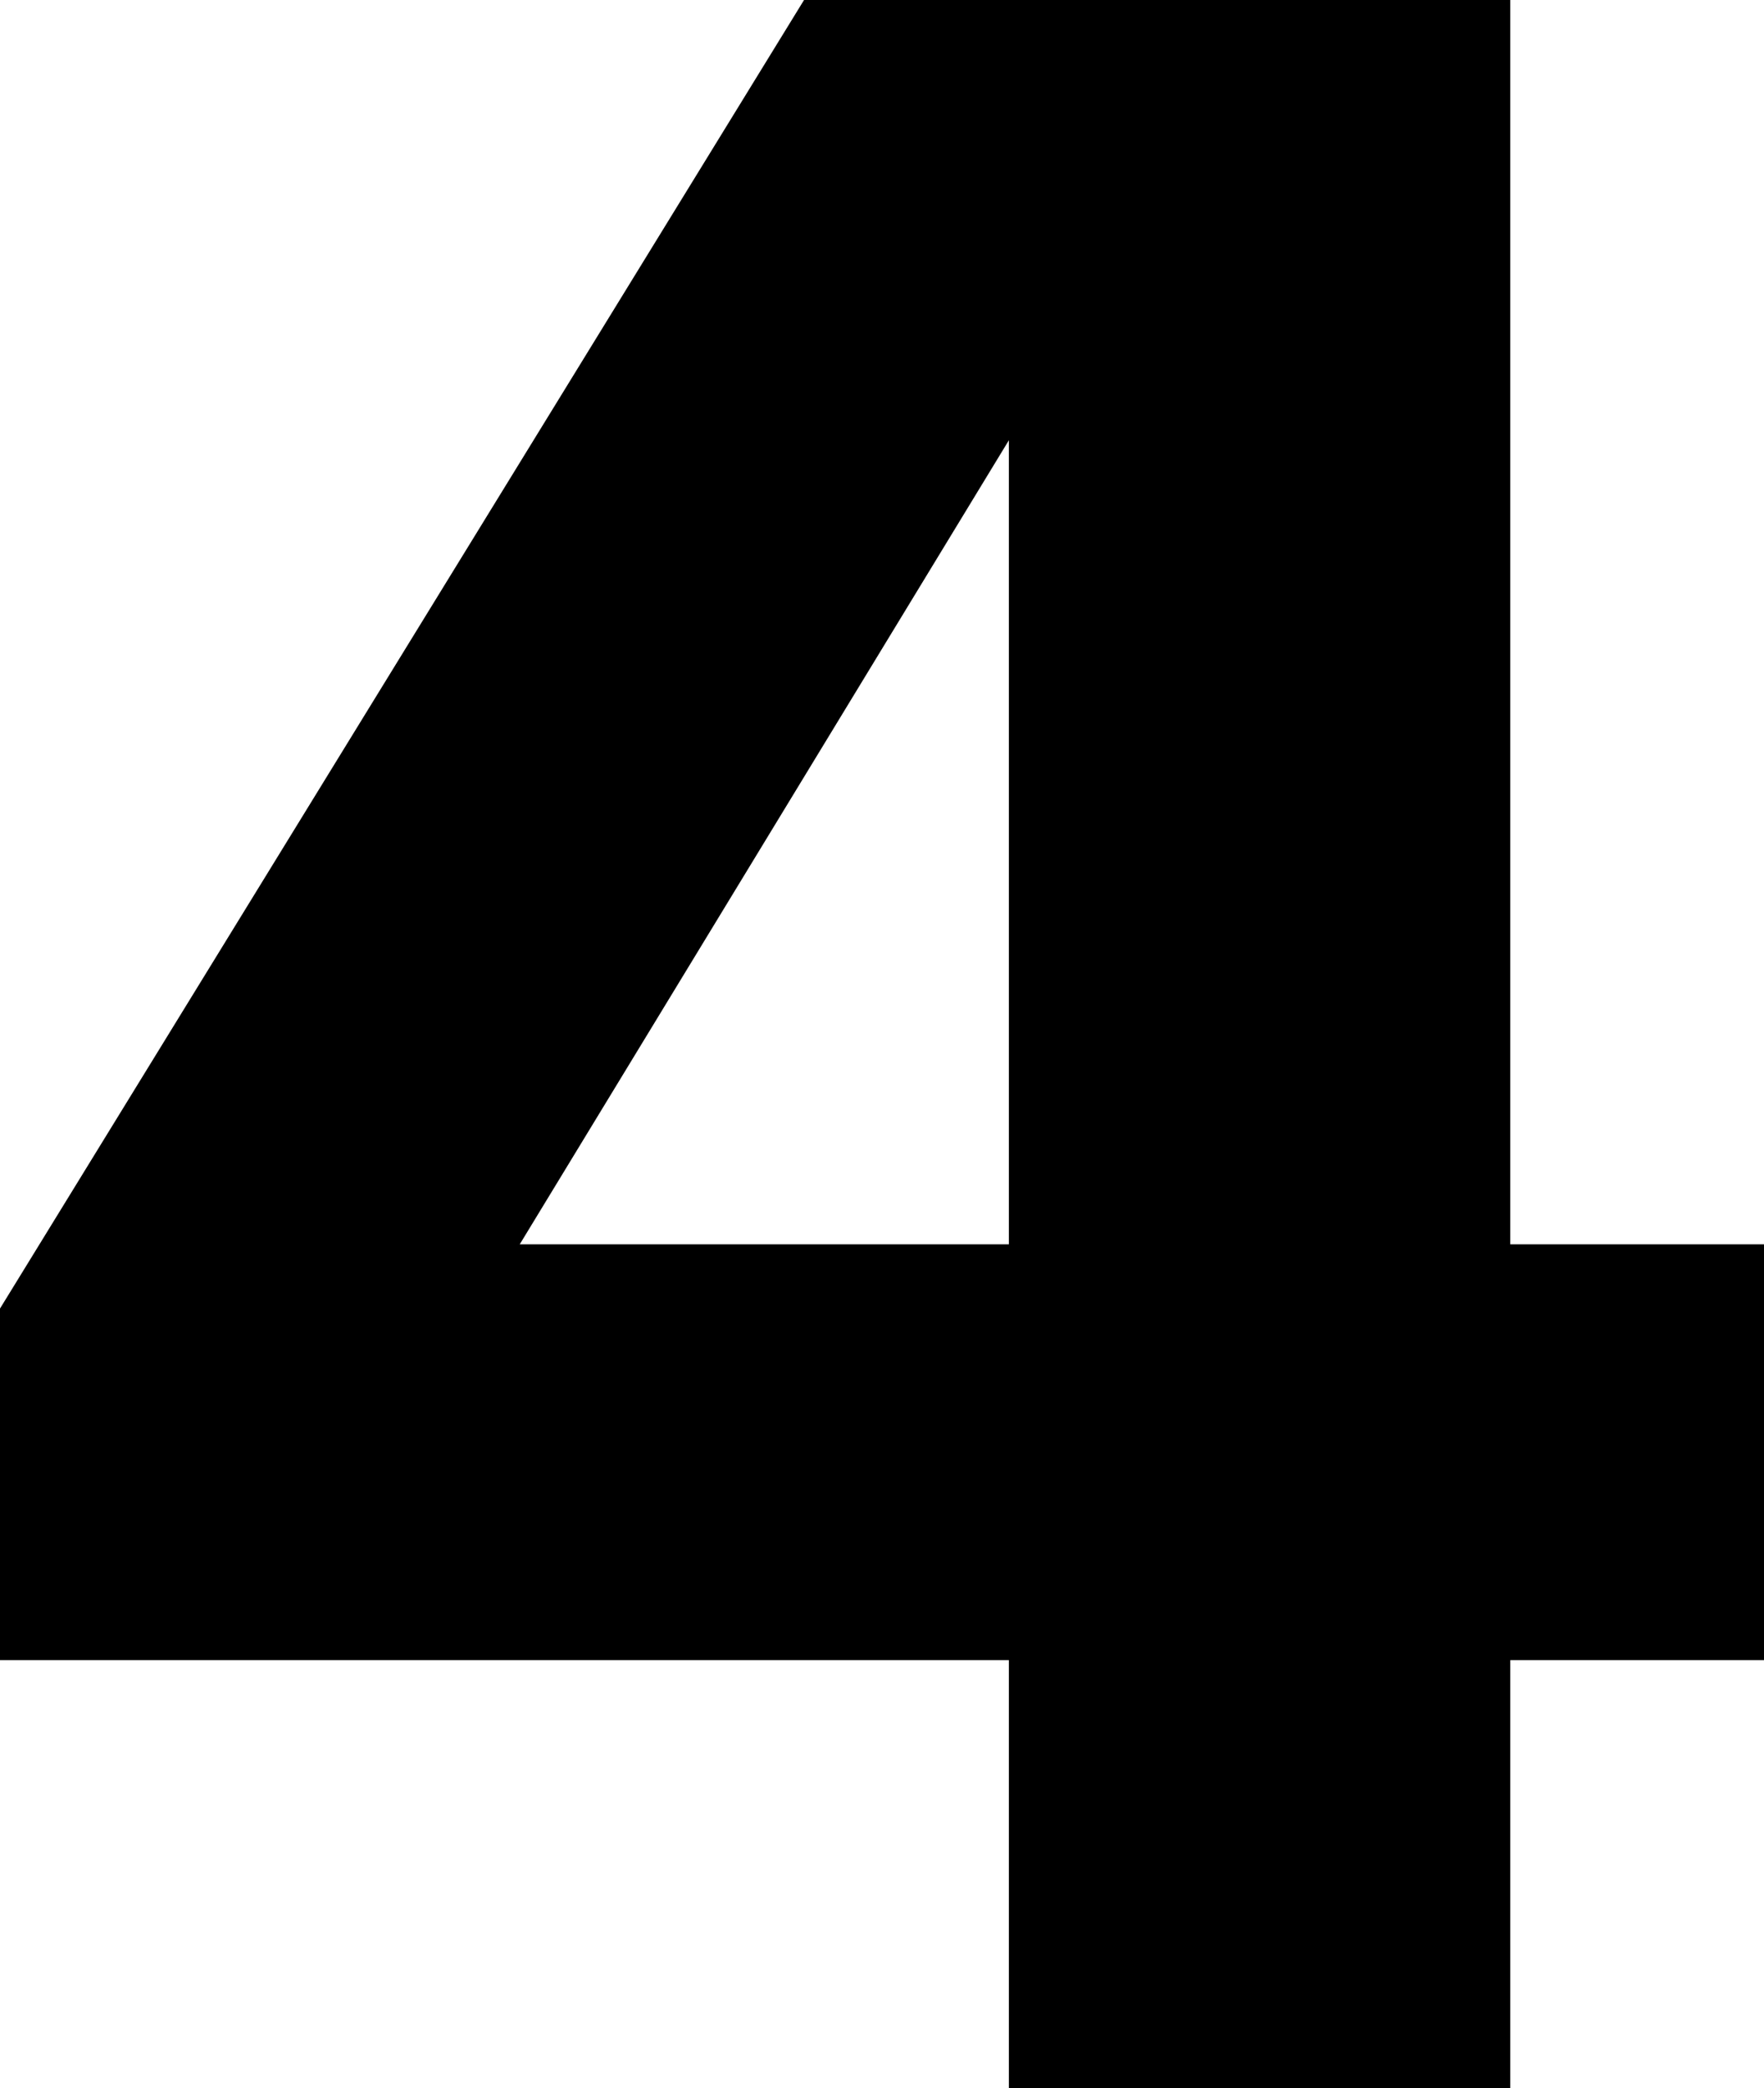 <?xml version="1.0" encoding="UTF-8" standalone="no"?>
<svg xmlns:xlink="http://www.w3.org/1999/xlink" height="34.15px" width="28.85px" xmlns="http://www.w3.org/2000/svg">
  <g transform="matrix(1.0, 0.0, 0.0, 1.0, -0.6, 34.15)">
    <path d="M9.1 -13.8 L17.1 -13.8 17.1 -26.95 9.1 -13.8 M0.6 -7.0 L0.6 -12.75 13.75 -34.15 25.3 -34.15 25.3 -13.8 29.45 -13.8 29.45 -7.0 25.3 -7.0 25.3 0.0 17.1 0.0 17.1 -7.0 0.6 -7.0" fill="#000000" fill-rule="evenodd" stroke="none"/>
  </g>
</svg>
